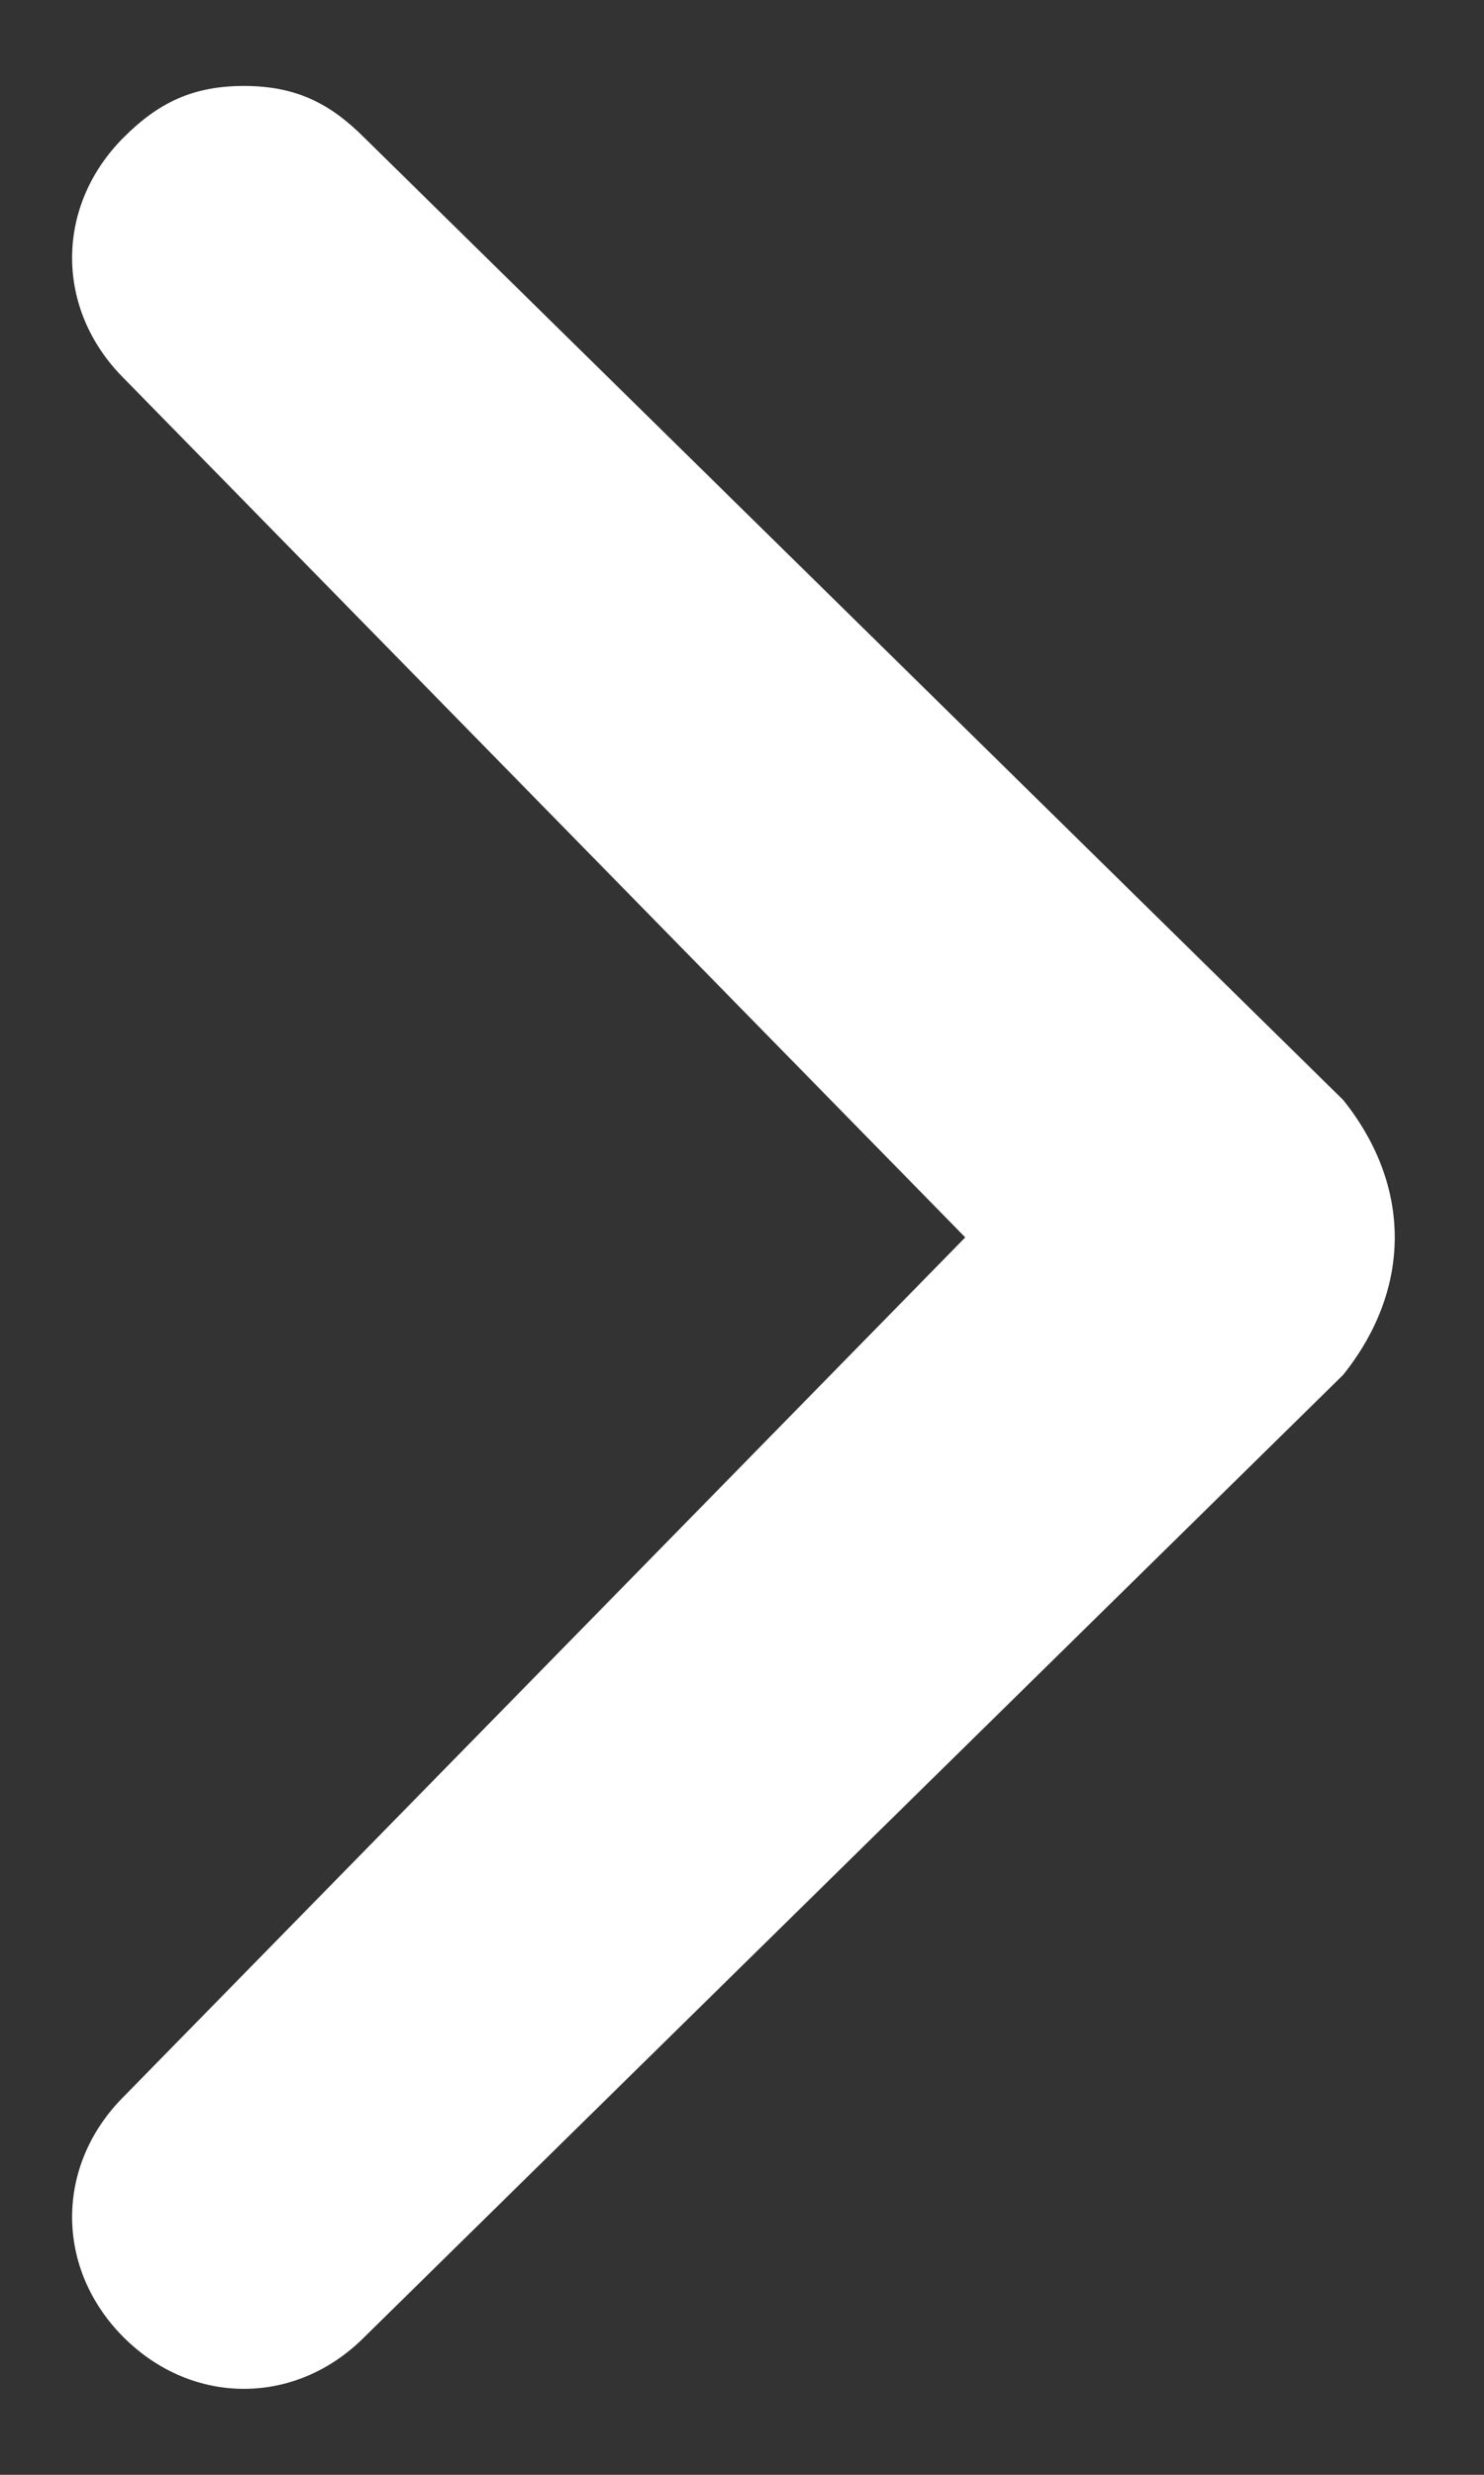 <svg width="9" height="15" viewBox="0 0 9 15" fill="none" xmlns="http://www.w3.org/2000/svg">
<rect x="0" y="0" width="9" height="15" fill="#333333" stroke="none"/>
<path d="M8.146 8.333L2.208 14.167C1.792 14.583 1.167 14.583 0.75 14.167C0.333 13.75 0.333 13.125 0.75 12.708L5.854 7.5L0.75 2.292C0.333 1.875 0.333 1.25 0.75 0.833C0.958 0.625 1.167 0.521 1.479 0.521C1.792 0.521 2 0.625 2.208 0.833L8.146 6.667C8.563 7.187 8.563 7.812 8.146 8.333C8.146 8.229 8.146 8.229 8.146 8.333Z" fill="white"/>
</svg>
